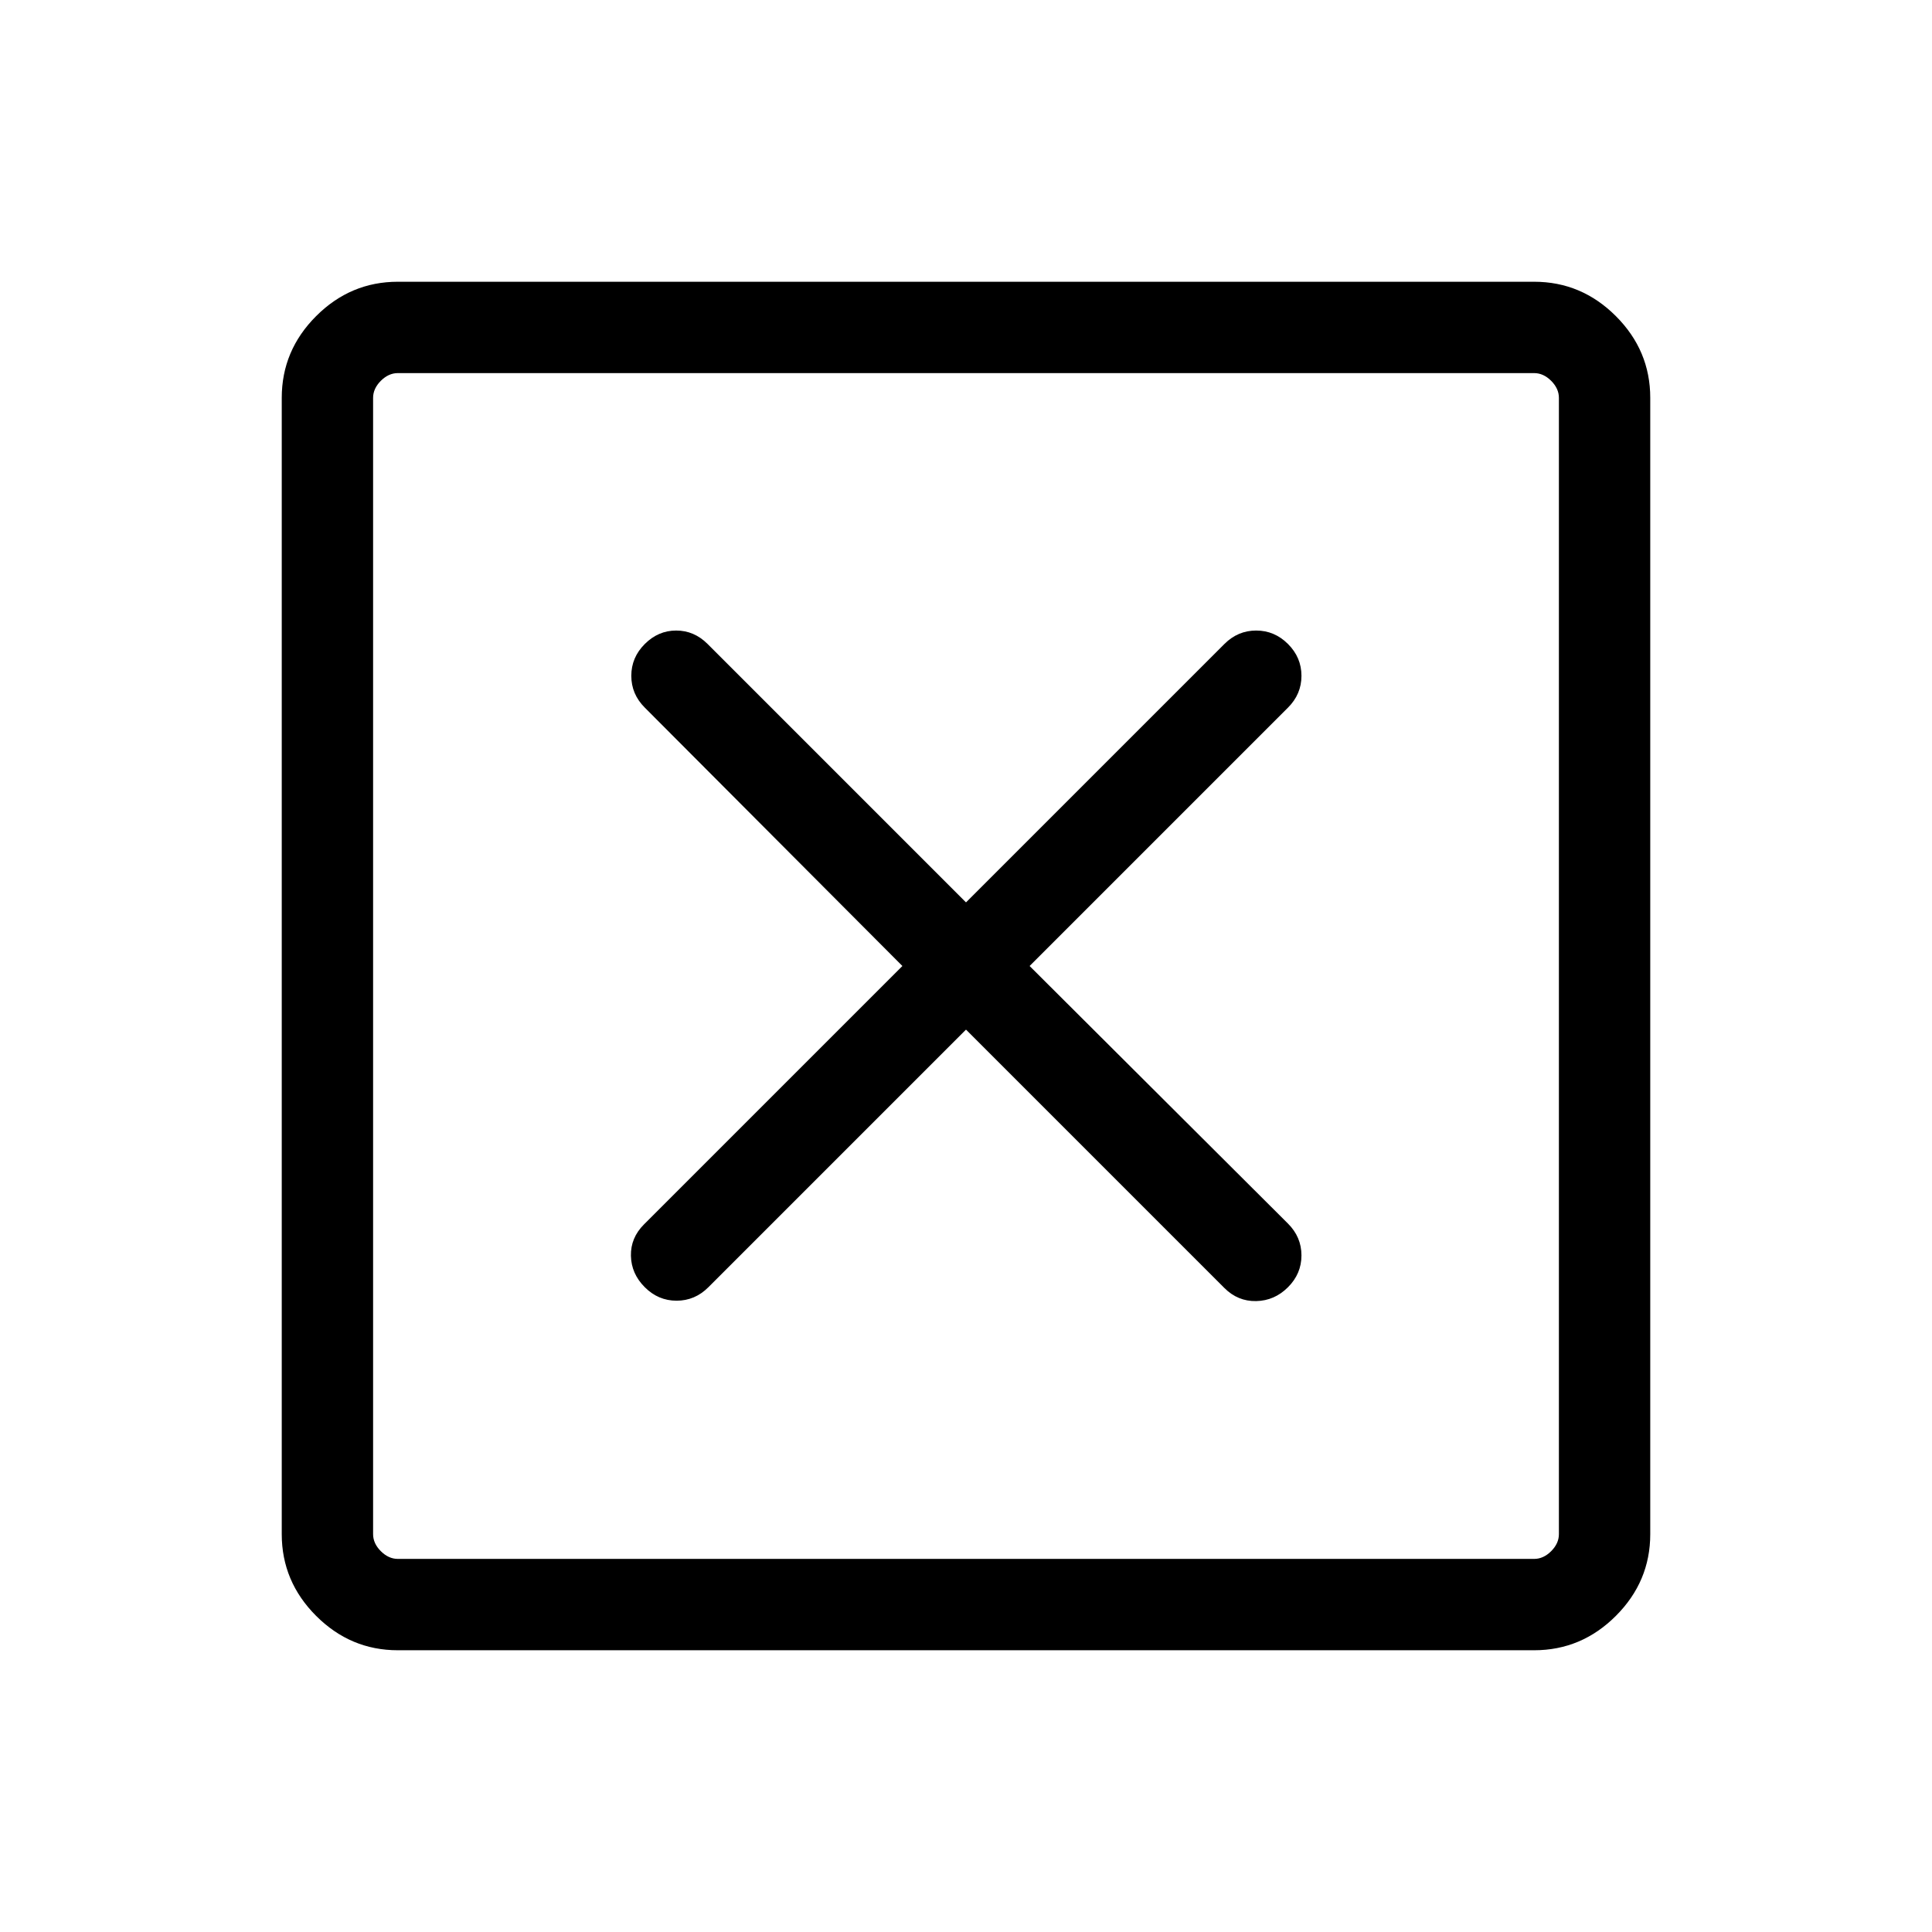 <svg xmlns="http://www.w3.org/2000/svg" width="48" height="48" viewBox="0 -960 960 960"><path d="M480-448.39 608.39-320q6.69 6.69 15.8 6.5 9.12-.19 15.81-6.89 6.69-6.69 6.69-15.8 0-9.12-6.69-15.81L511.61-480 640-608.39q6.69-6.69 6.69-15.8 0-9.12-6.69-15.81-6.69-6.69-15.81-6.69-9.11 0-15.8 6.69L480-511.61 351.61-640q-6.69-6.69-15.61-6.69-8.92 0-15.61 6.69-6.7 6.69-6.7 15.81 0 9.11 6.7 15.8l128 128.39L320-351.61q-6.69 6.69-6.5 15.61.19 8.92 6.89 15.61 6.69 6.7 15.8 6.7 9.12 0 15.81-6.7l128-128ZM197.69-140q-23.53 0-40.61-17.08T140-197.69v-564.62q0-23.53 17.08-40.61T197.69-820h564.62q23.53 0 40.61 17.08T820-762.31v564.62q0 23.53-17.08 40.61T762.31-140H197.69Zm0-45.39h564.62q4.61 0 8.46-3.84 3.84-3.85 3.84-8.46v-564.62q0-4.61-3.84-8.46-3.85-3.84-8.46-3.84H197.69q-4.61 0-8.46 3.84-3.84 3.85-3.84 8.46v564.62q0 4.61 3.84 8.46 3.85 3.84 8.46 3.84Zm-12.3-589.22v589.22-589.22Z"/></svg>
